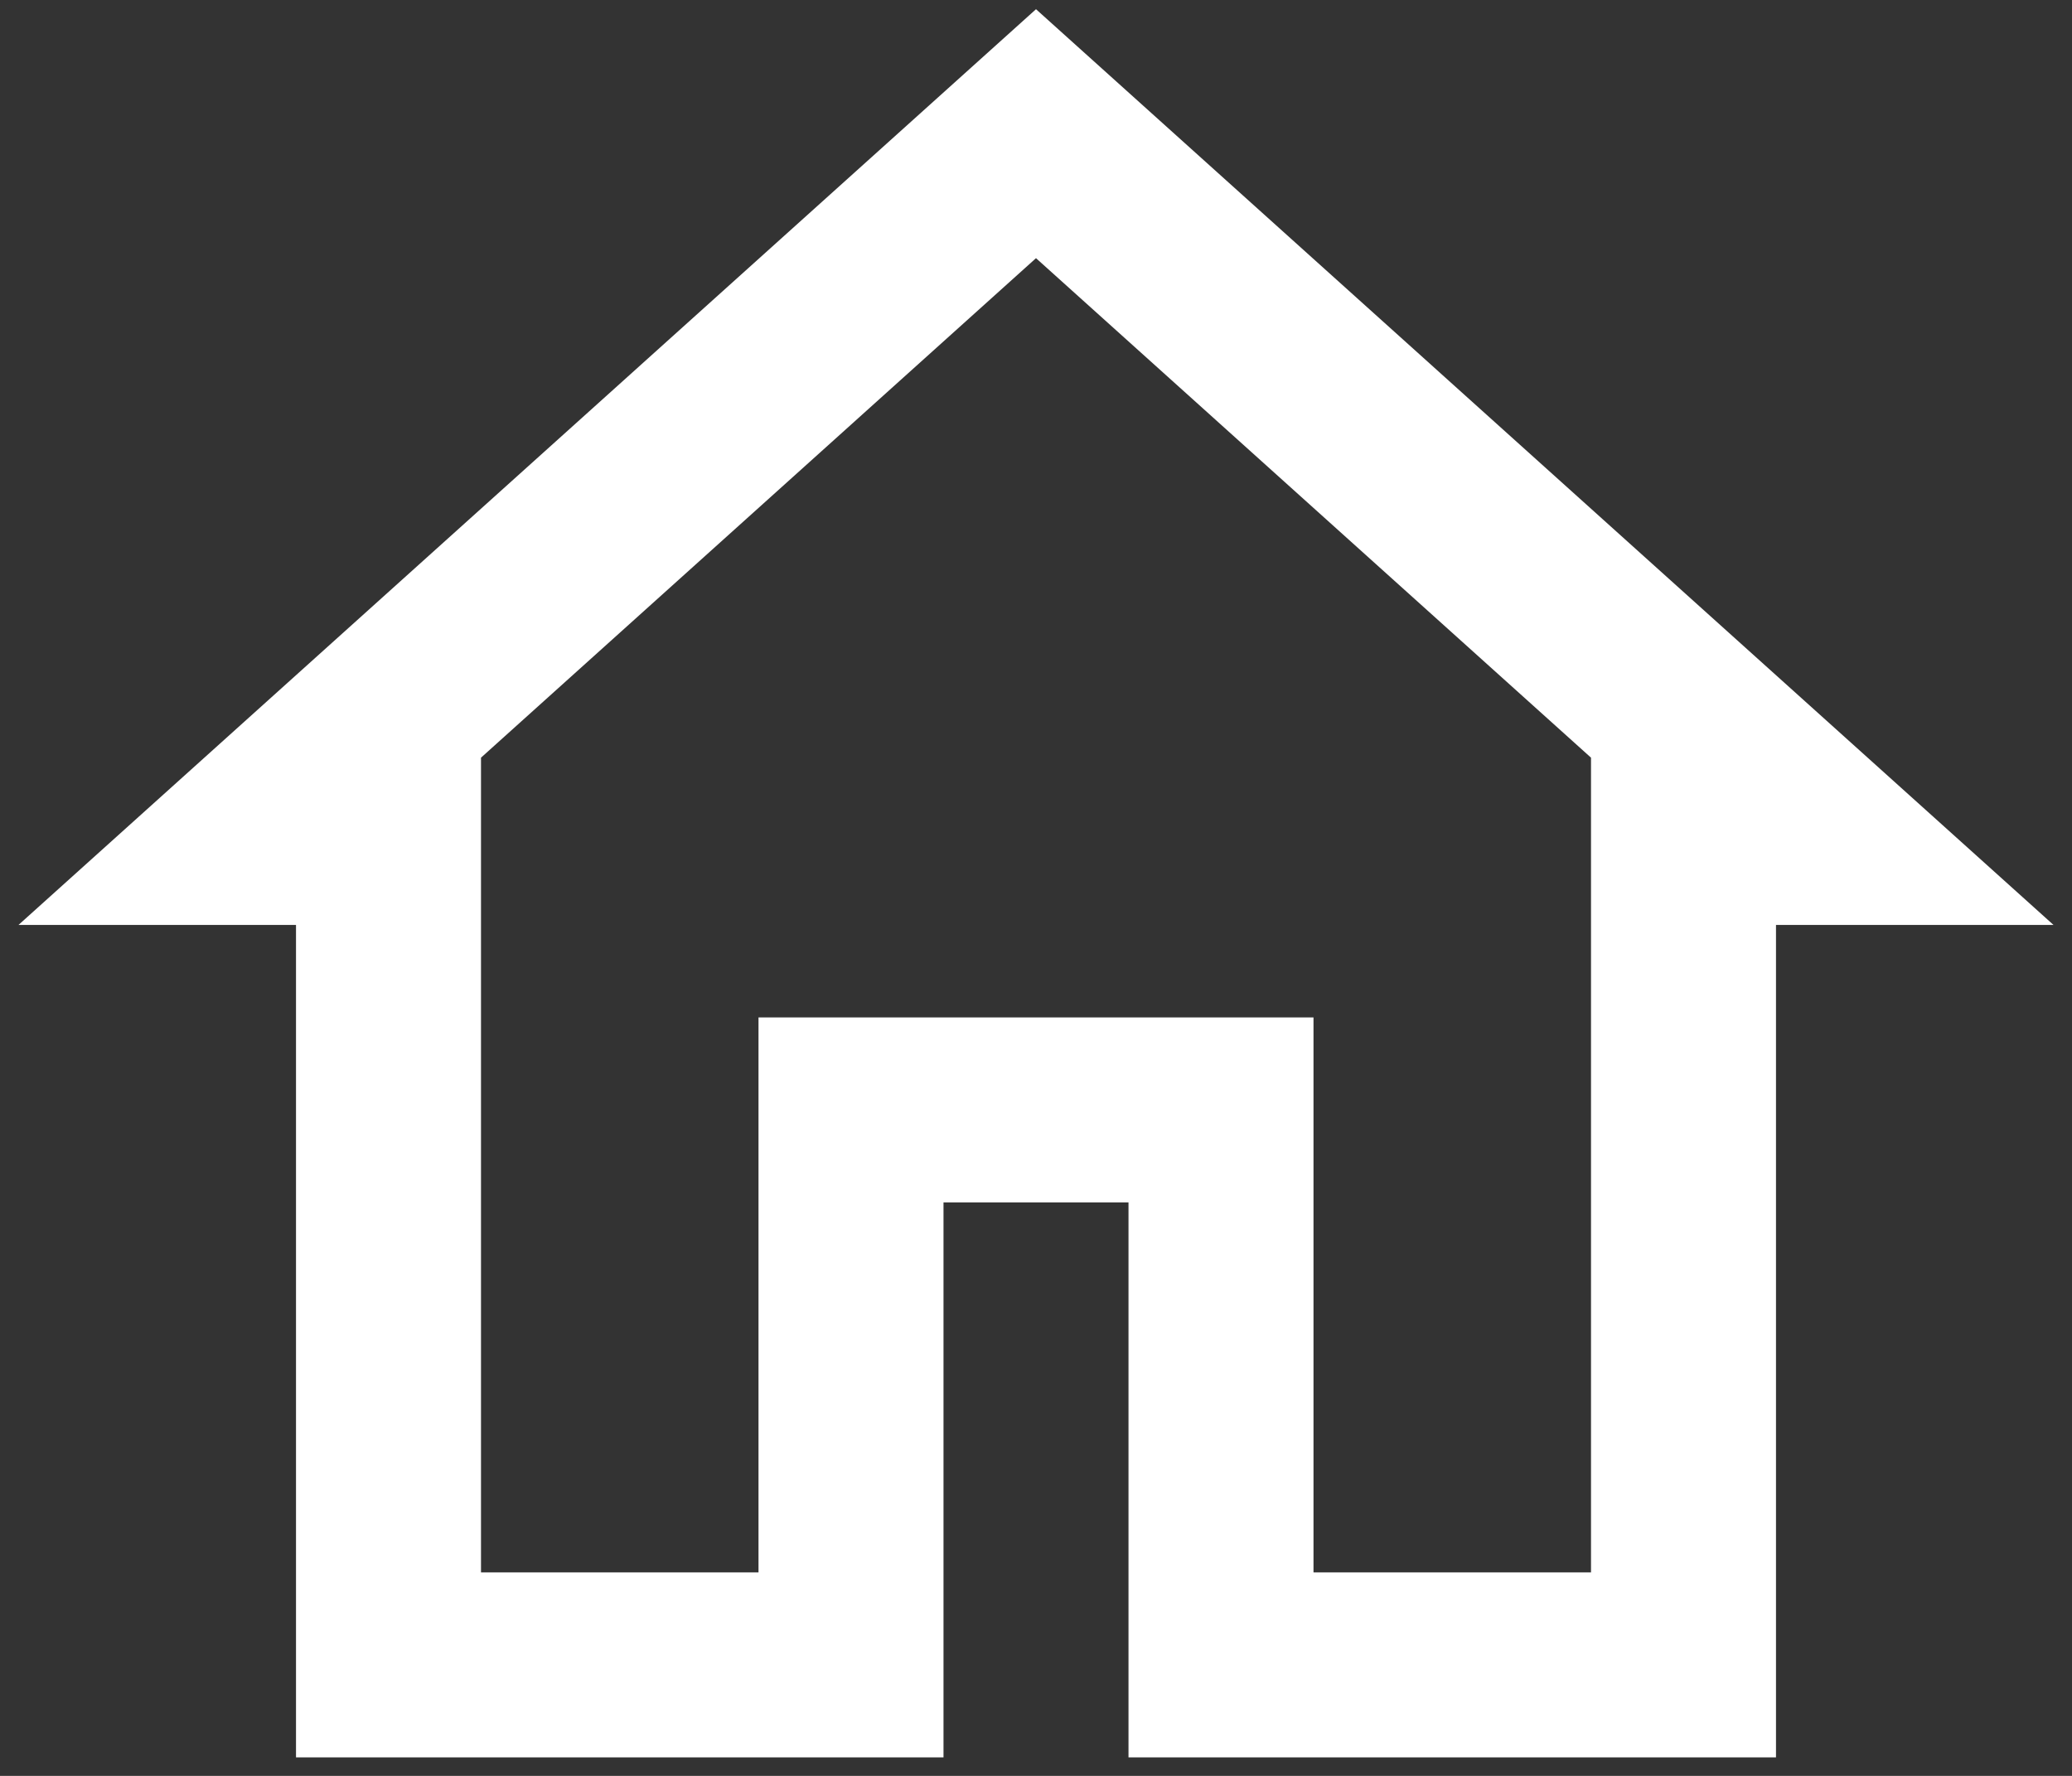 <svg width="56" height="48" viewBox="0 0 56 48" fill="none" xmlns="http://www.w3.org/2000/svg">
<rect x="0" y="0" width="56" height="48" fill="#333333" stroke="none"/>
<path d="M28 0.249L0.5 25H8V47.5H25.5V32.5H30.5V47.5H48V25H55.5L28 0.249ZM28 6.978L43 20.479V22.5V42.5H35.5V27.5H20.5V42.5H13V20.479L28 6.978Z" fill="white"/>
</svg>
